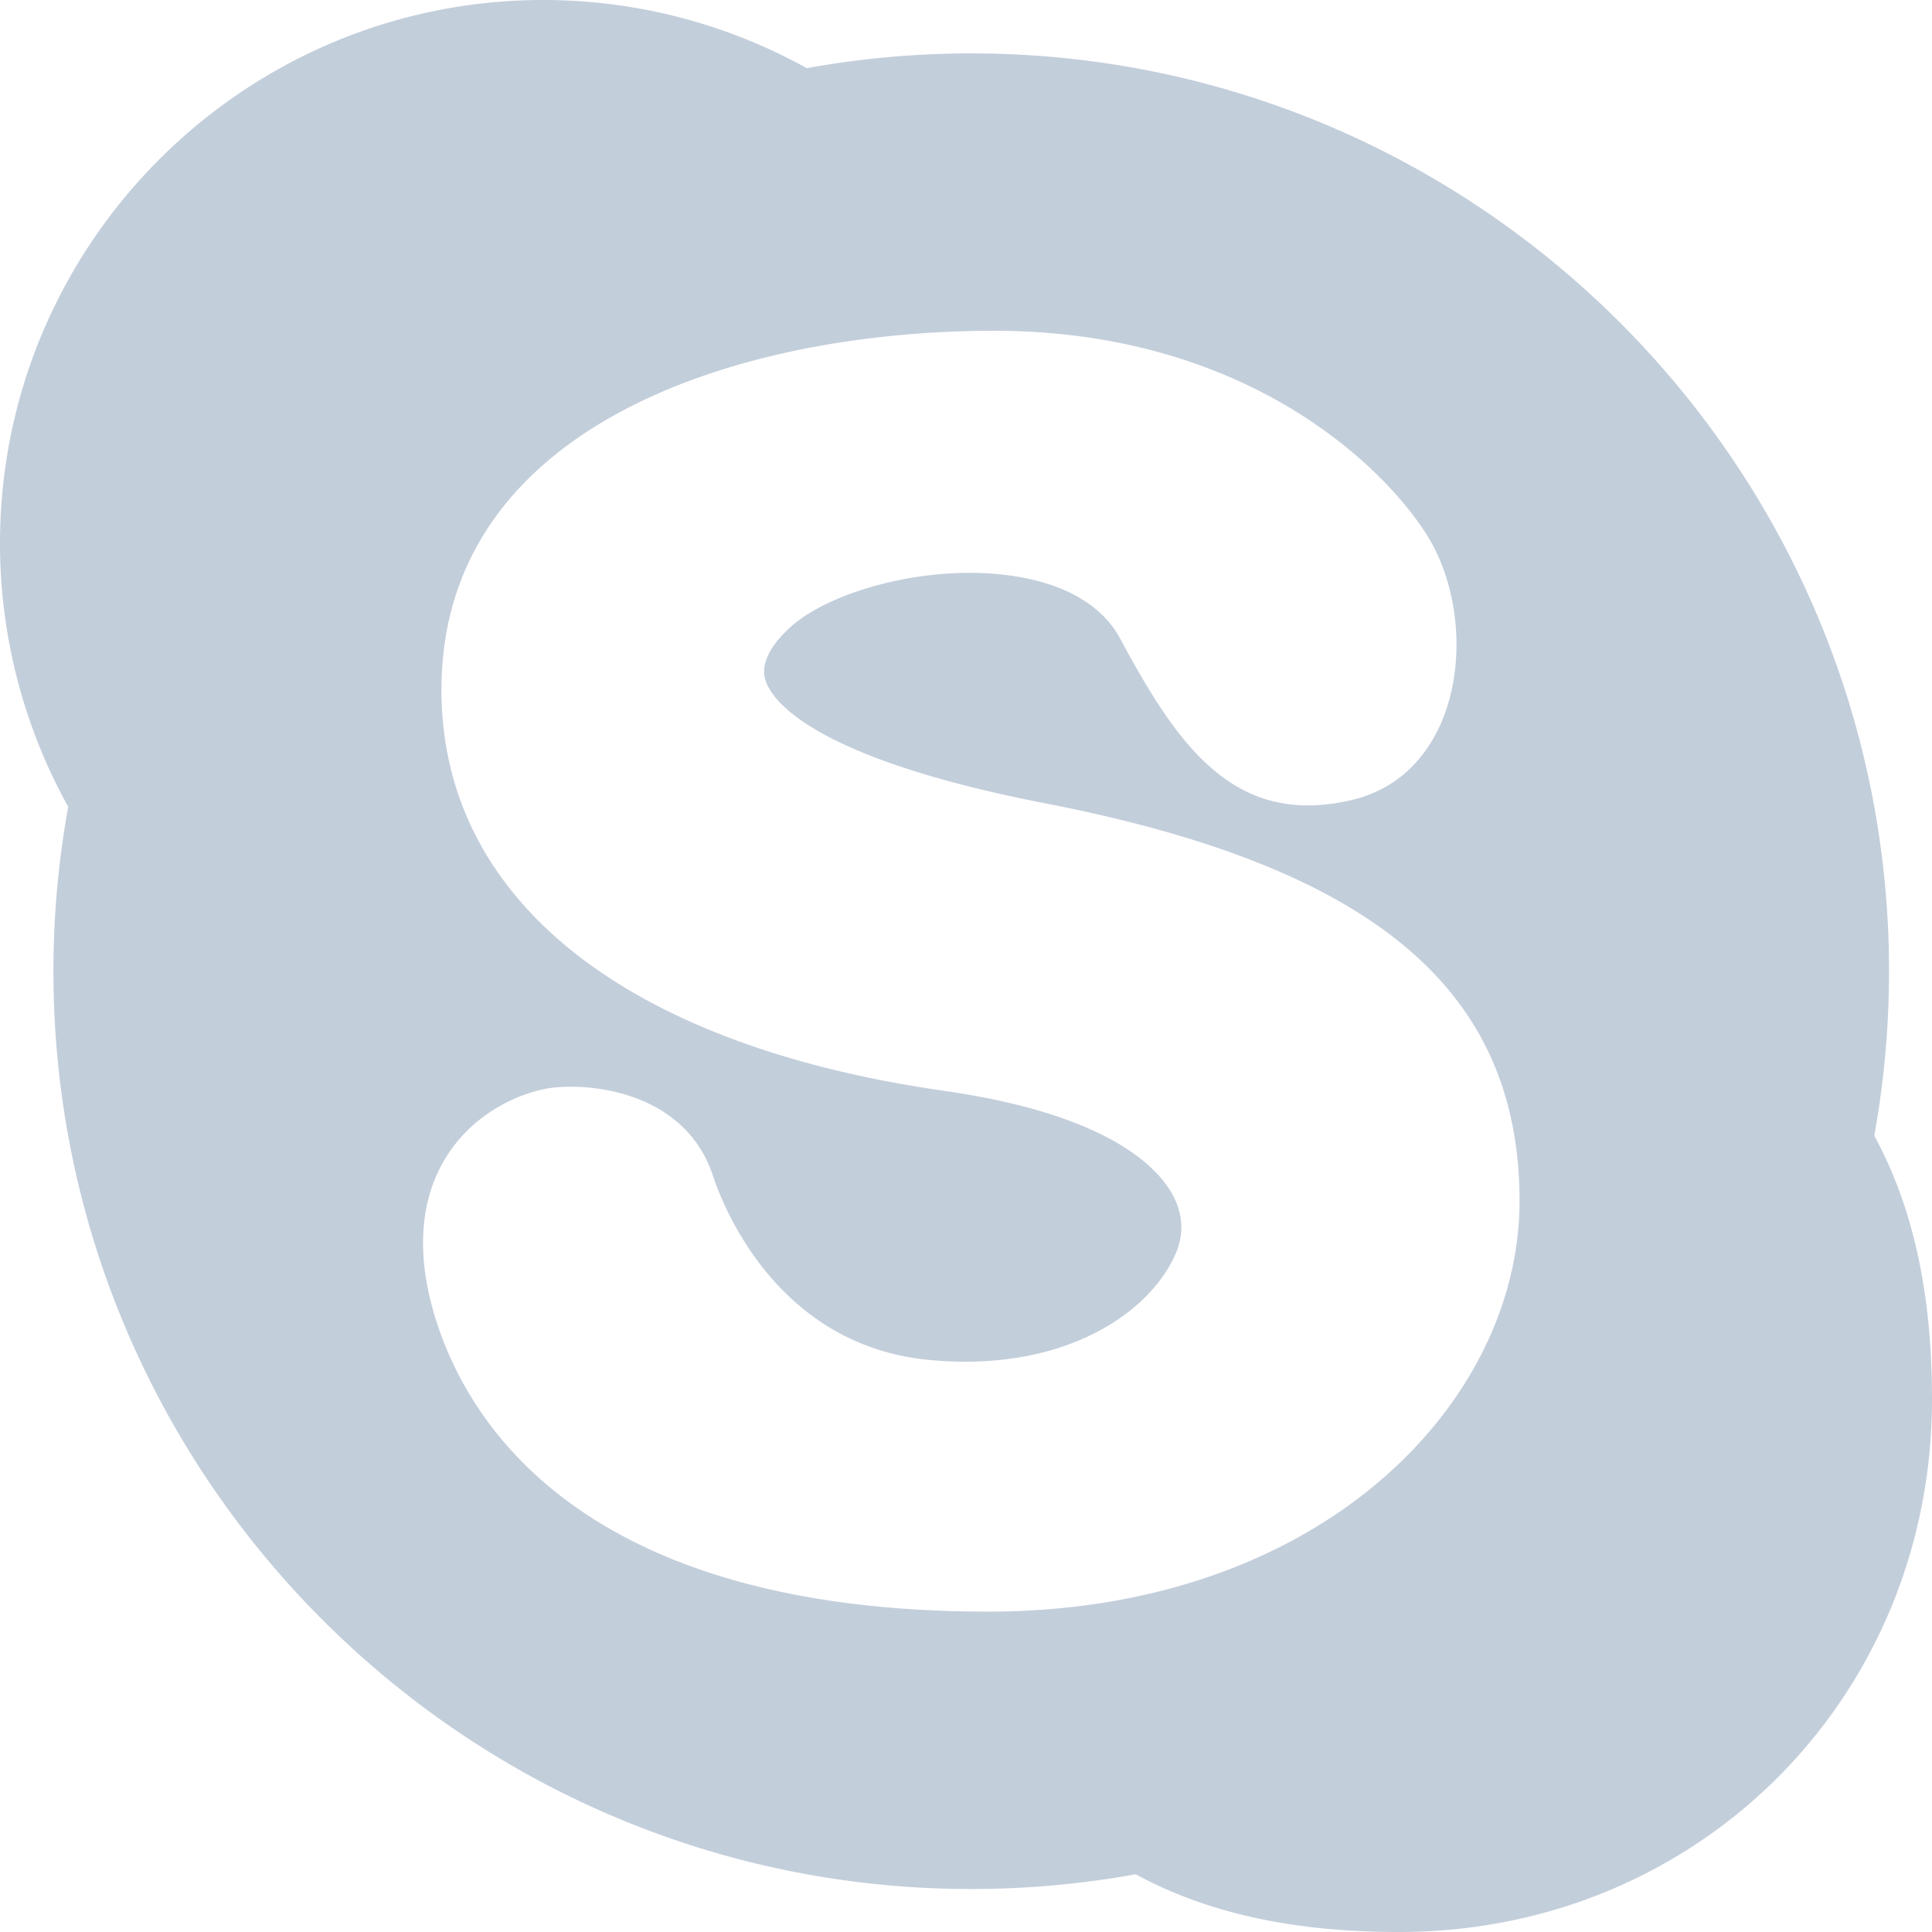 <svg xmlns="http://www.w3.org/2000/svg" viewBox="0 0 512 512" width="512" height="512"><path d="M496.7 300.979a245.252 245.252 0 0 0 3.917-43.597c0-134.118-109.107-243.234-243.226-243.234a244.93 244.93 0 0 0-43.58 3.917A143.92 143.92 0 0 0 144 0C64.606 0 0 64.597 0 144c0 24.439 6.238 48.503 18.074 69.803a244.921 244.921 0 0 0-3.917 43.58c0 134.118 109.107 243.226 243.234 243.226 14.583 0 29.235-1.314 43.588-3.908 18.901 10.291 41.771 15.3 69.786 15.3C449.963 512 512 449.963 512 370.756c0-28.015-5.009-50.884-15.3-69.777zM261.845 427.093c-105.344 0-136.713-47.898-146.039-76.45-7.279-22.298-2.44-36.634 2.901-44.749 8.363-12.706 21.845-17.118 28.493-17.724 12.297-1.101 34.91 2.568 41.762 23.484 2.441 7.424 16.623 44.672 56.892 48.7 35.644 3.592 59.102-12.262 65.852-28.467 2.142-5.137 1.741-10.539-1.143-15.616-4.292-7.552-17.835-21.111-60.348-27.187-84.668-12.092-133.222-50.833-133.222-106.283 0-70.221 78.899-95.138 146.458-95.138 71.74 0 108.544 41.583 116.668 57.6 7.262 14.31 7.834 33.263 1.417 47.164-4.736 10.274-12.715 17.024-23.066 19.524-31.599 7.612-46.618-14.857-61.636-42.743-5.683-10.556-17.536-14.669-26.479-16.265-22.852-4.079-49.775 3.43-60.595 12.996-3.968 3.516-8.405 8.815-6.972 14.08 1.246 4.574 10.291 20.446 74.325 32.896 86.852 16.887 125.585 49.391 125.585 105.404-.001 53.47-52.686 108.774-140.853 108.774z" fill="#c3cedb"/></svg>